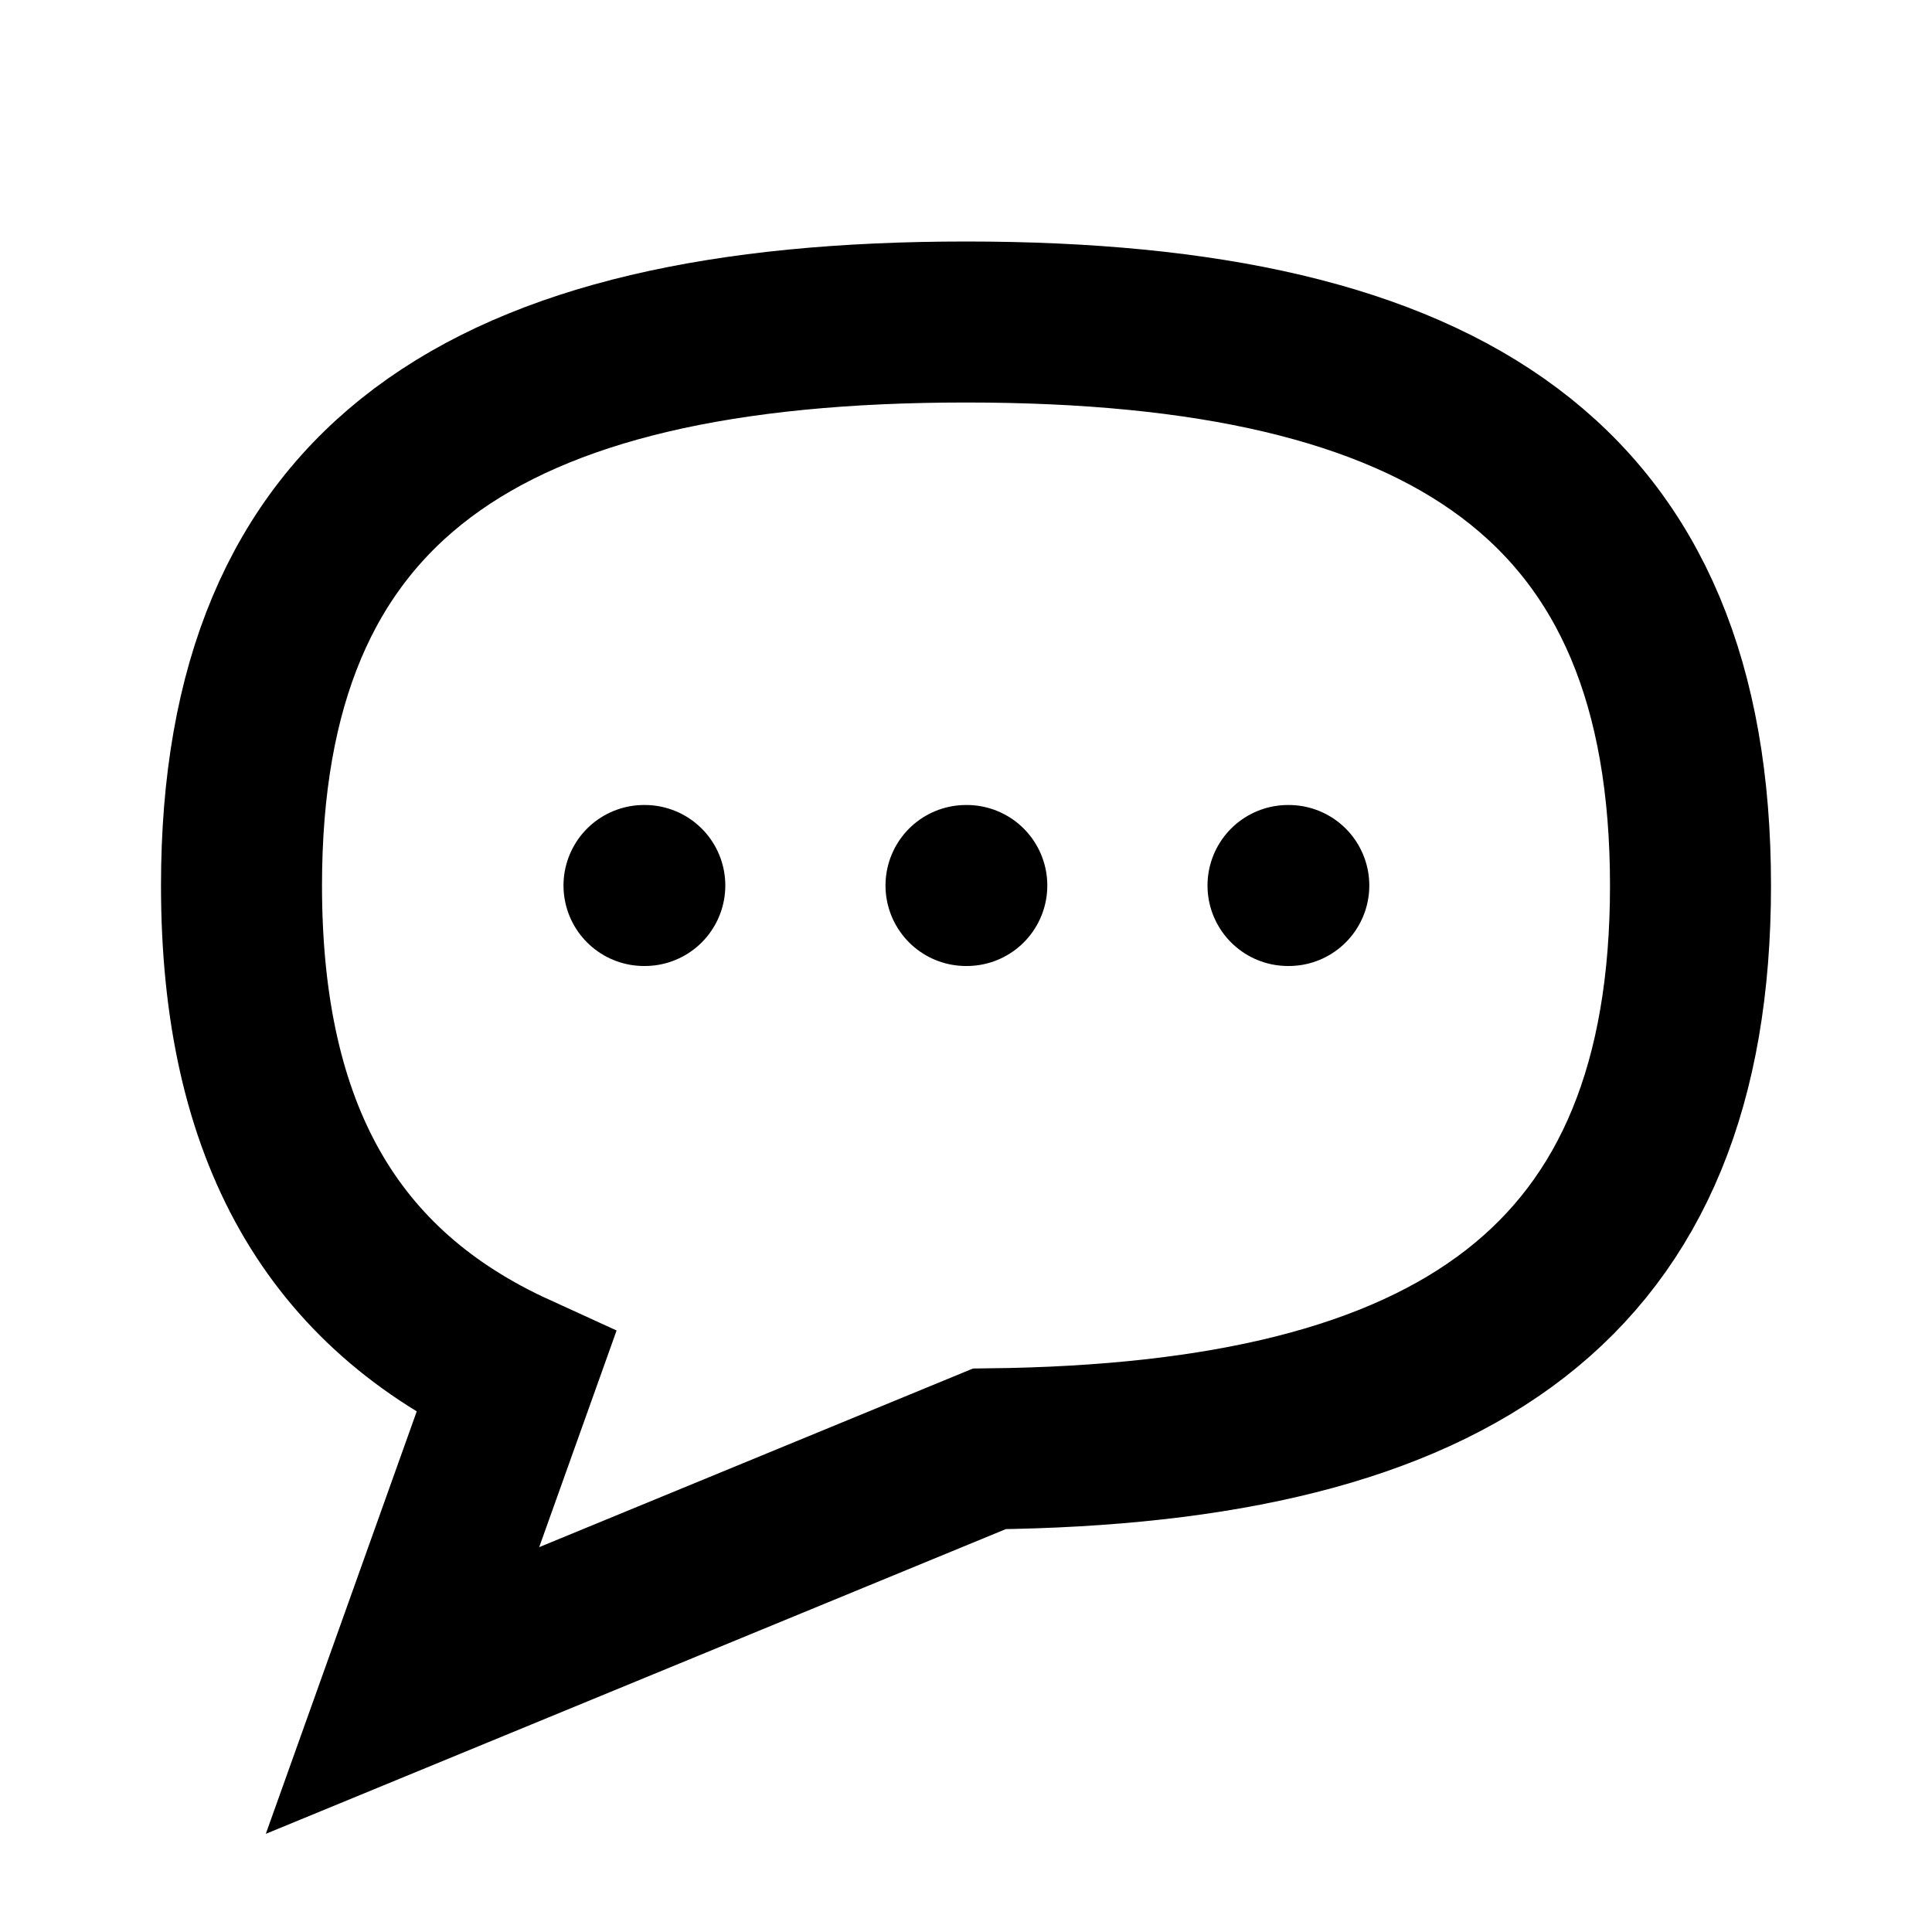 <?xml version="1.0" encoding="utf-8"?><!-- Uploaded to: SVG Repo, www.svgrepo.com, Generator: SVG Repo Mixer Tools -->
<svg width="800px" height="800px" viewBox="0 0 24 24" fill="none" xmlns="http://www.w3.org/2000/svg">
<path d="M12 11H12.01M8 11H8.01M16 11H16.01M12.29 17.998C18.096 17.934 21 15.919 21 11C21 6 18 4 12 4C6 4 3 6 3 11C3 14.077 4.136 16.018 6.409 17.056L5 21L12.29 17.998Z" stroke="#000000" stroke-width="2" stroke-linecap="round" strokeLinejoin="round"/>
</svg>